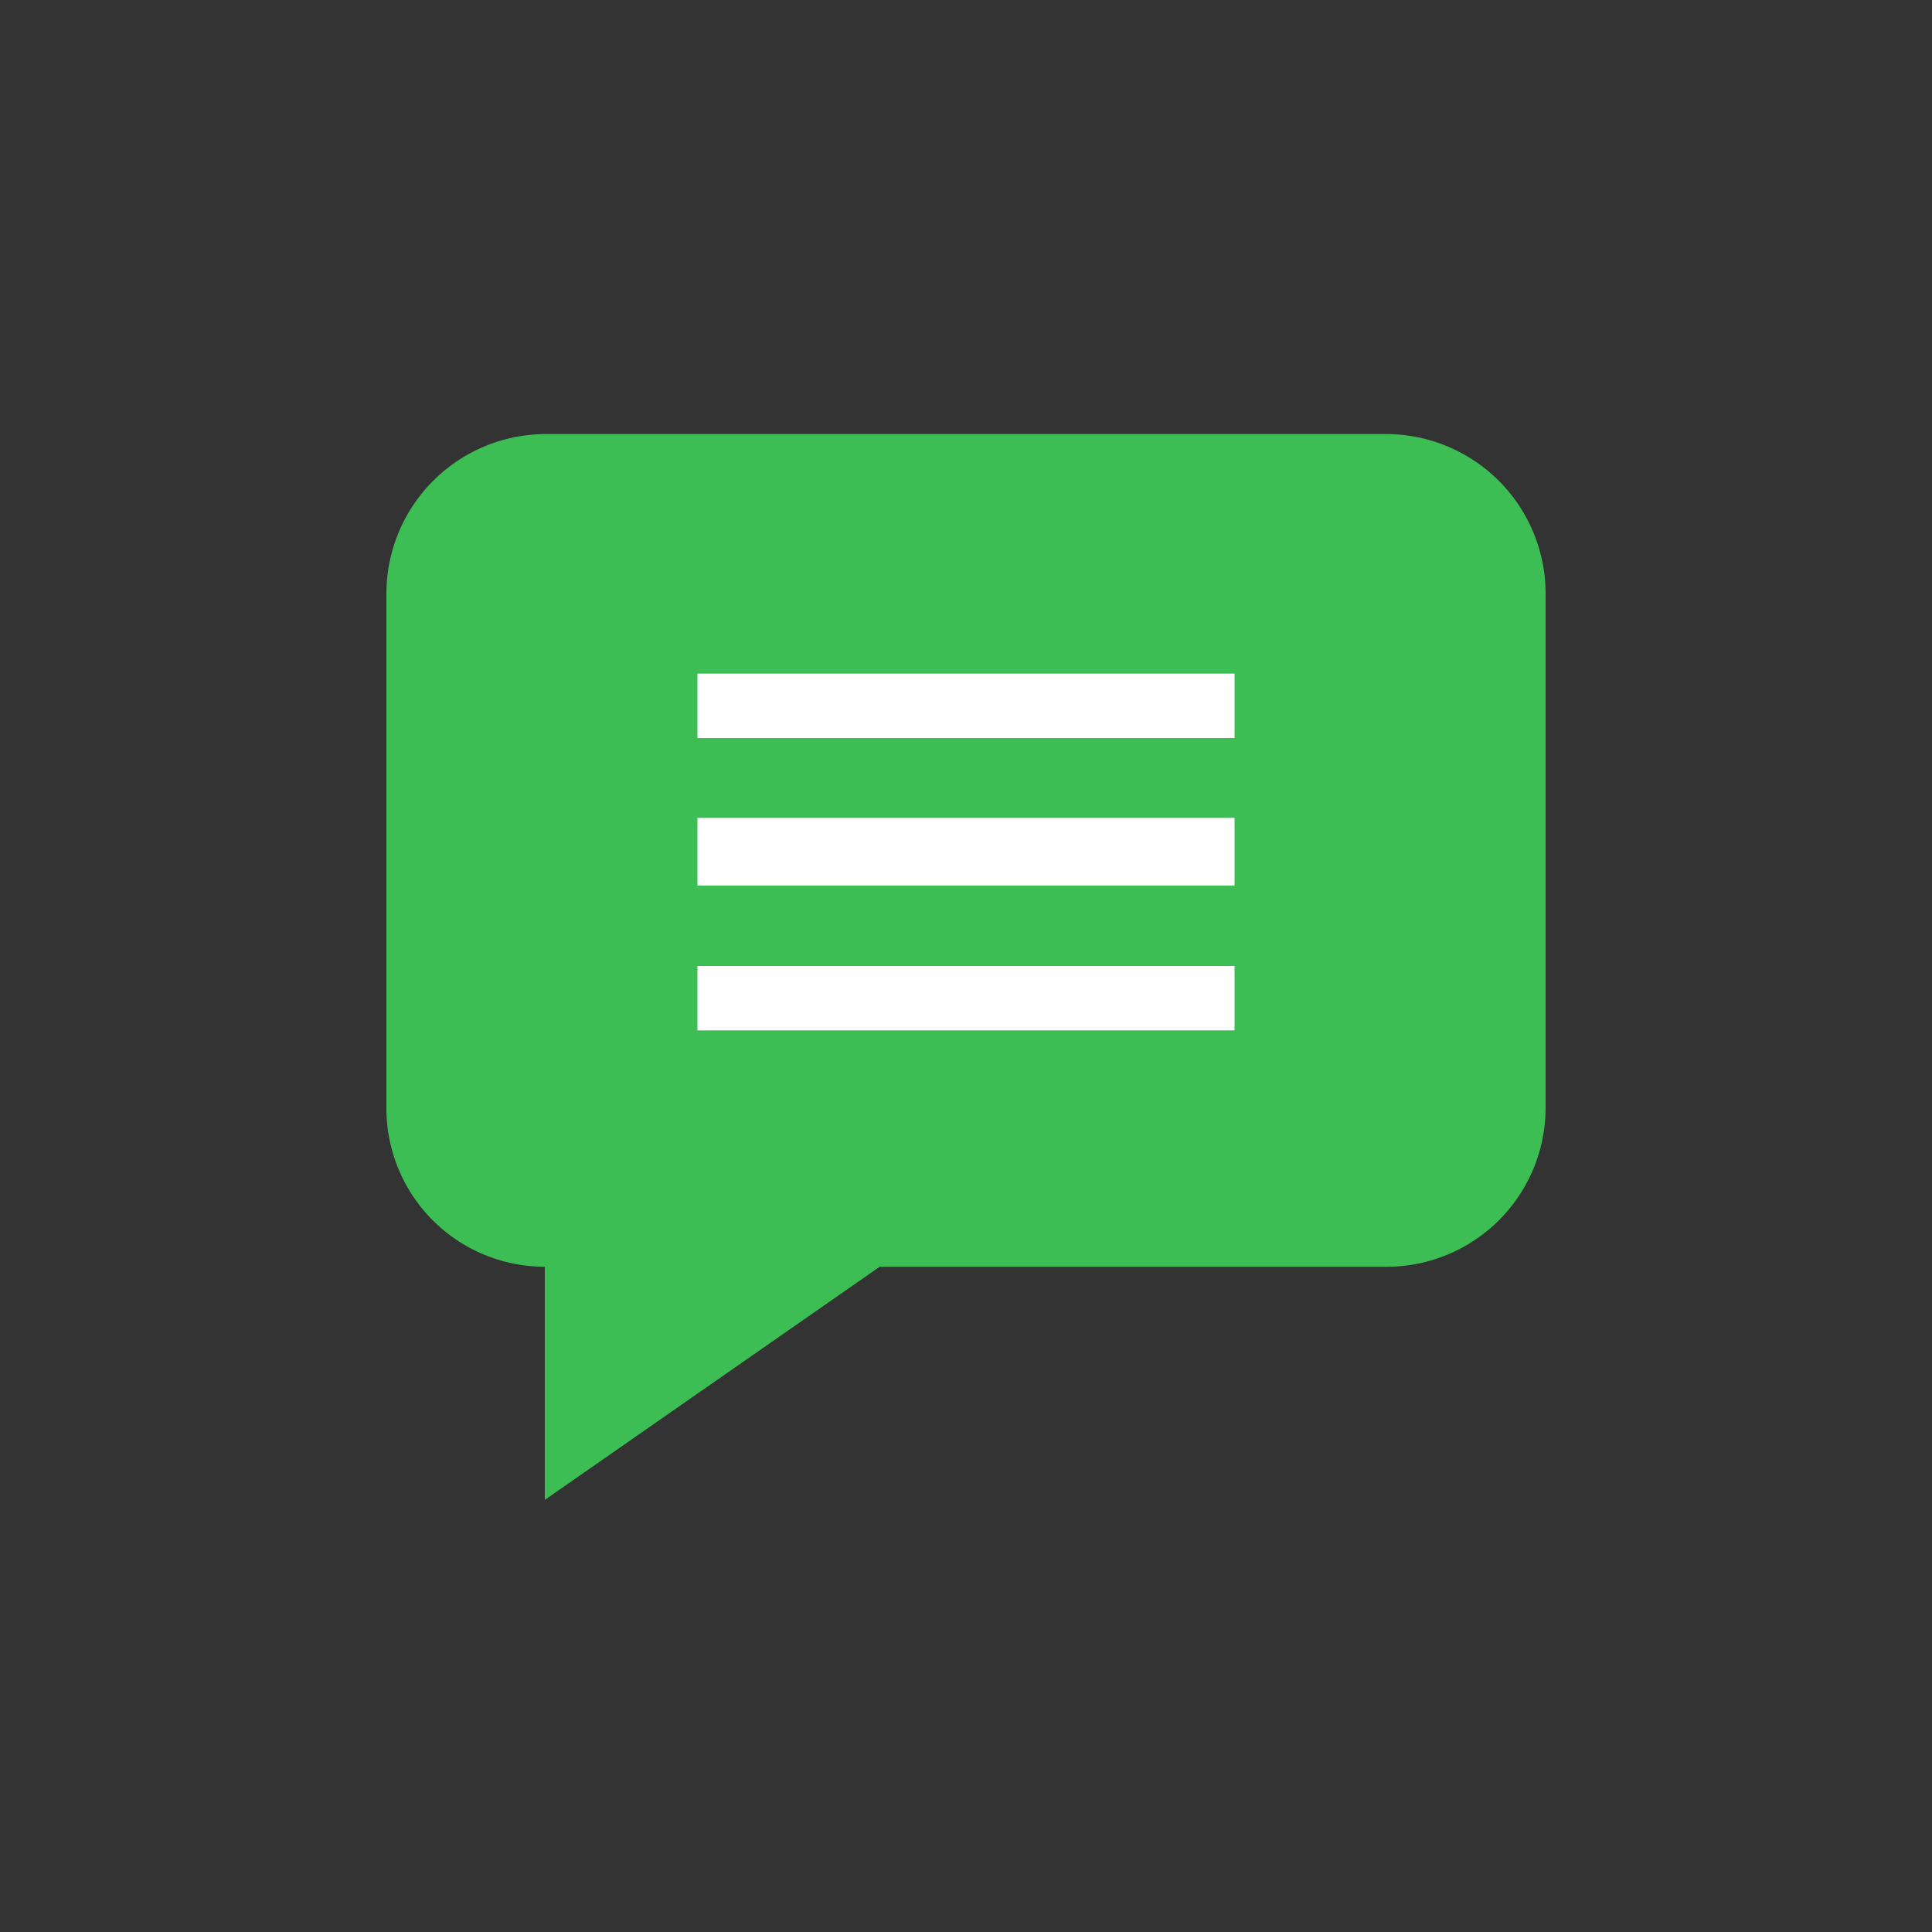 <svg id="_015---Cream-Pot" data-name=" 015---Cream-Pot" xmlns="http://www.w3.org/2000/svg" viewBox="0 0 30 30"><rect x="0" y="0" width="30" height="30" fill="#333333" stroke="none"/><defs><style>.cls-1{fill:#3cbe55;}.cls-2{fill:#fff;}</style></defs><g id="comment"><path id="Path_7244" data-name="Path 7244" class="cls-1" d="M6.88,7.65l-.5,6.71.5,4.21L9,18.94l-.21,3.15,4.92-3.15,8.69-.37.92-1.23V9.16l-.92-1.51-3.26-.42L8.39,7.65Z"/><path id="Path_3" data-name="Path 3" class="cls-1" d="M21.51,6.74h-13A2.48,2.48,0,0,0,6,9.21v8a2.46,2.46,0,0,0,2.46,2.46v3.62l5.2-3.62h7.83A2.47,2.47,0,0,0,24,17.18v-8A2.48,2.48,0,0,0,21.51,6.74Zm1.42,10.44a1.42,1.42,0,0,1-1.42,1.41H13.35L9.53,21.25V18.59h-1a1.42,1.42,0,0,1-1.42-1.41v-8A1.43,1.43,0,0,1,8.49,7.79h13a1.43,1.43,0,0,1,1.42,1.42Z"/><path id="Path_4" data-name="Path 4" class="cls-2" d="M10.83,10.46h8.34v1H10.83Z"/><path id="Path_5" data-name="Path 5" class="cls-2" d="M10.83,12.7h8.34v1.05H10.83Z"/><path id="Path_6" data-name="Path 6" class="cls-2" d="M10.83,15h8.34V16H10.83Z"/></g></svg>